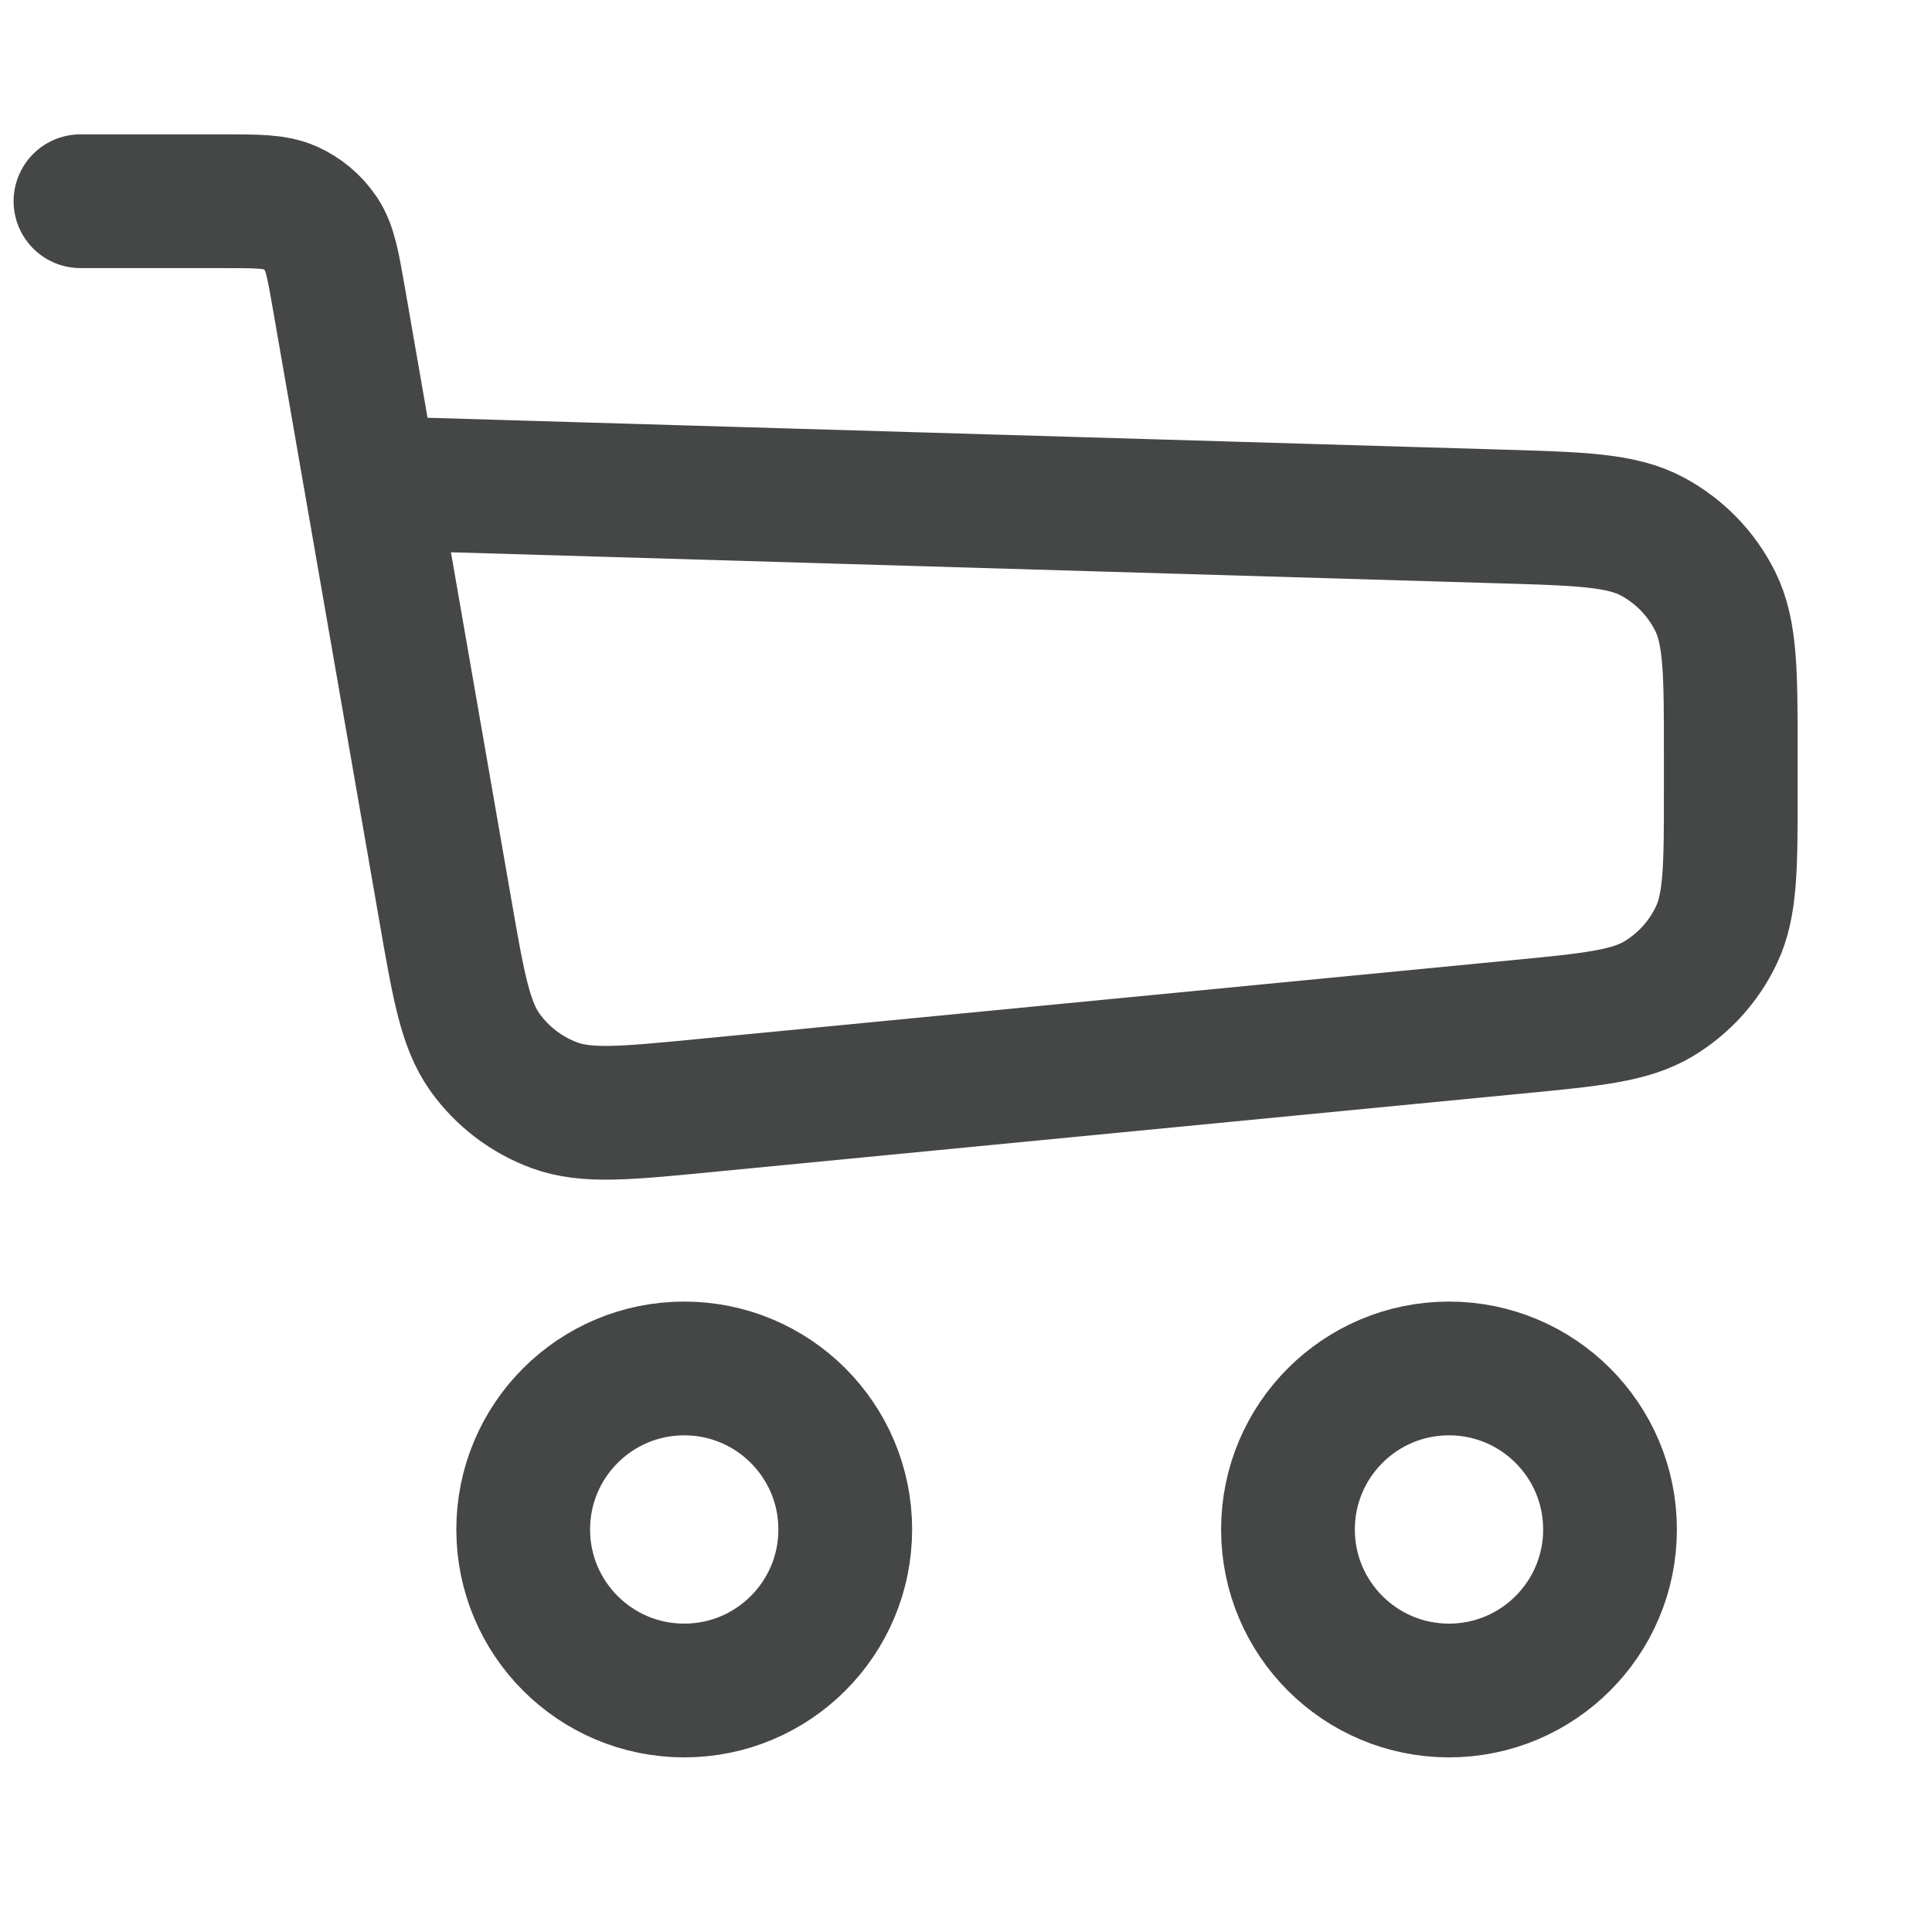 <svg width="26" height="26" viewBox="0 0 26 26" fill="none" xmlns="http://www.w3.org/2000/svg">
<path d="M1.083 2.708H2.988C3.466 2.708 3.705 2.708 3.9 2.795C4.071 2.871 4.217 2.995 4.322 3.15C4.441 3.327 4.482 3.563 4.564 4.034L4.993 6.5M4.993 6.5L5.992 12.244C6.171 13.274 6.261 13.789 6.526 14.161C6.759 14.487 7.086 14.736 7.463 14.875C7.891 15.032 8.412 14.982 9.453 14.881L20.4 13.821C21.421 13.723 21.932 13.673 22.318 13.443C22.658 13.239 22.93 12.94 23.099 12.582C23.292 12.175 23.292 11.662 23.292 10.636V10.148C23.292 9.058 23.292 8.512 23.082 8.091C22.897 7.72 22.602 7.416 22.236 7.22C21.821 6.998 21.276 6.982 20.186 6.95L4.993 6.5Z" stroke="#454747" stroke-width="1.8" stroke-linecap="round" stroke-linejoin="round"/>
<circle cx="9.208" cy="20.583" r="2.167" stroke="#454747" stroke-width="1.8"/>
<ellipse cx="19.5" cy="20.583" rx="2.167" ry="2.167" stroke="#454747" stroke-width="1.8"/>
</svg>
